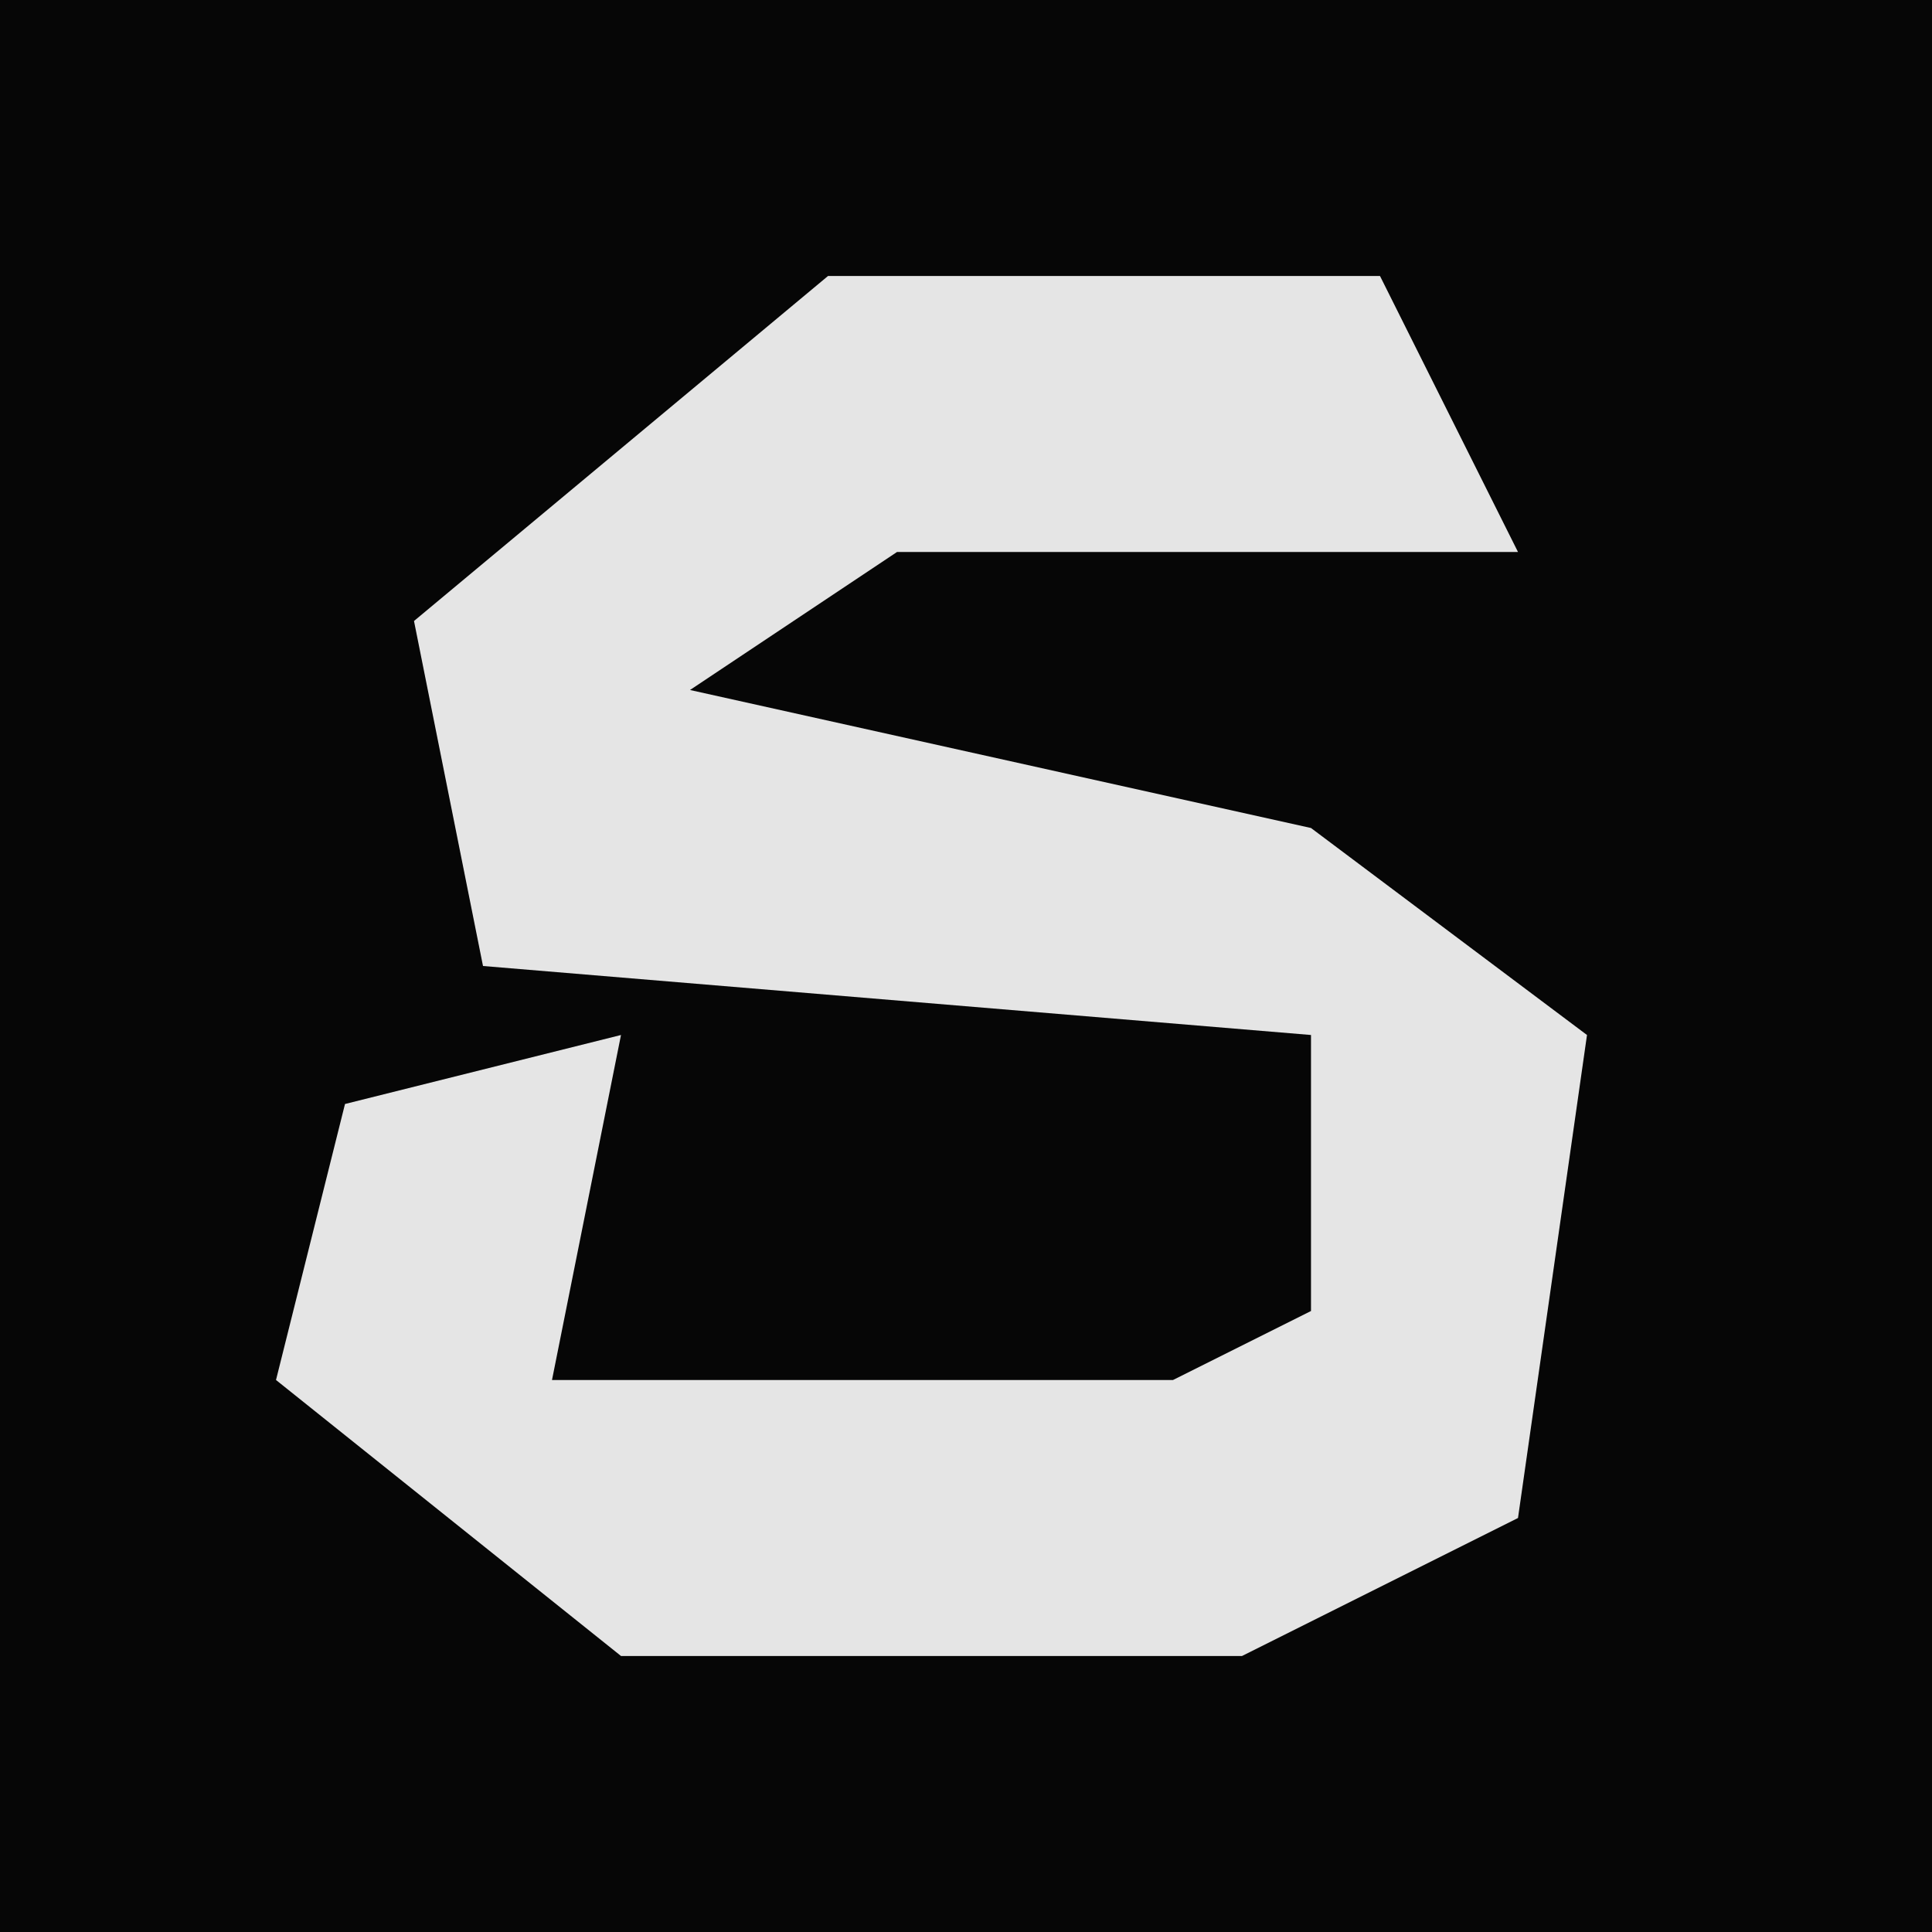 <?xml version="1.0" encoding="UTF-8"?>
<svg version="1.1" xmlns="http://www.w3.org/2000/svg" width="28" height="28">
<path d="M0,0 L28,0 L28,28 L0,28 Z " fill="#060606" transform="translate(0,0)"/>
<path d="M0,0 L8,0 L10,4 L7,4 L1,4 L-2,6 L7,8 L11,11 L10,18 L6,20 L-3,20 L-8,16 L-7,12 L-3,11 L-4,16 L5,16 L7,15 L7,11 L-5,10 L-6,5 Z " fill="#E5E5E5" transform="translate(12,4)"/>
</svg>
